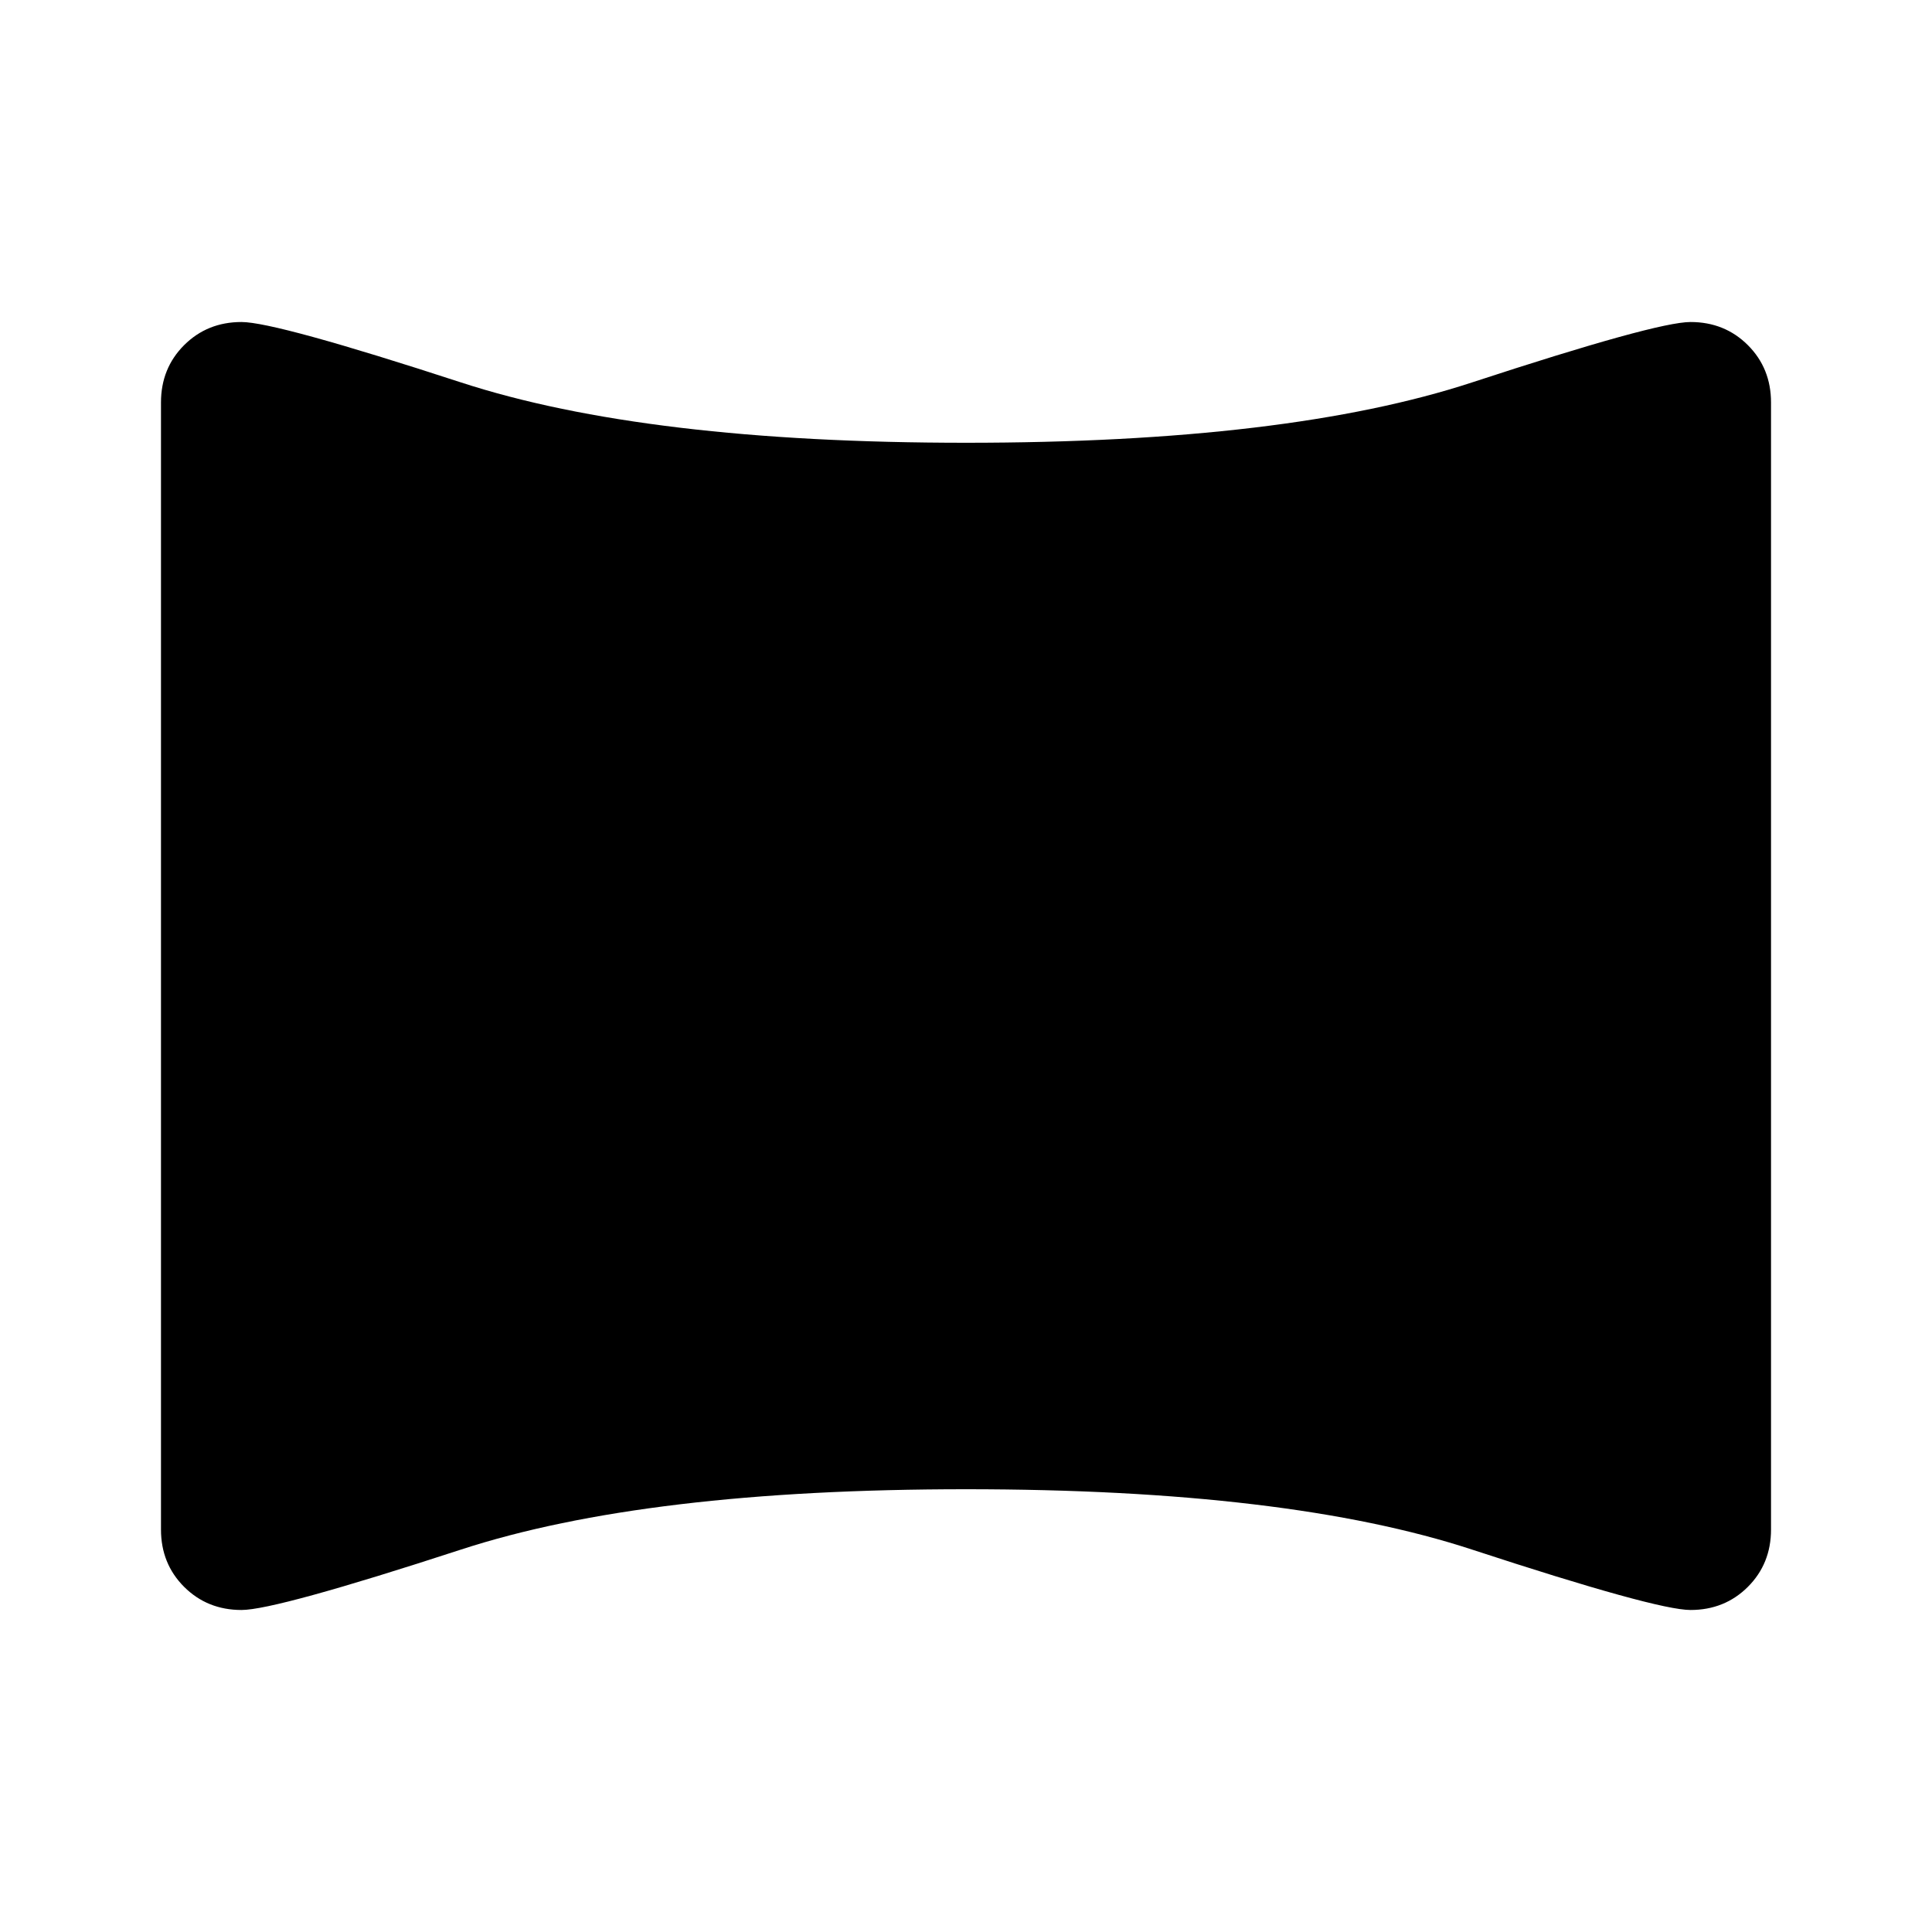 <svg xmlns="http://www.w3.org/2000/svg" height="40" width="40"><path d="M5 33.333Q4.292 33.333 3.812 32.854Q3.333 32.375 3.333 31.667V8.333Q3.333 7.625 3.812 7.146Q4.292 6.667 5 6.667Q5.708 6.667 9.542 7.917Q13.375 9.167 20 9.167Q26.667 9.167 30.479 7.917Q34.292 6.667 35 6.667Q35.708 6.667 36.188 7.146Q36.667 7.625 36.667 8.333V31.667Q36.667 32.375 36.188 32.854Q35.708 33.333 35 33.333Q34.292 33.333 30.479 32.083Q26.667 30.833 20 30.833Q13.375 30.833 9.542 32.083Q5.708 33.333 5 33.333Z"/></svg>